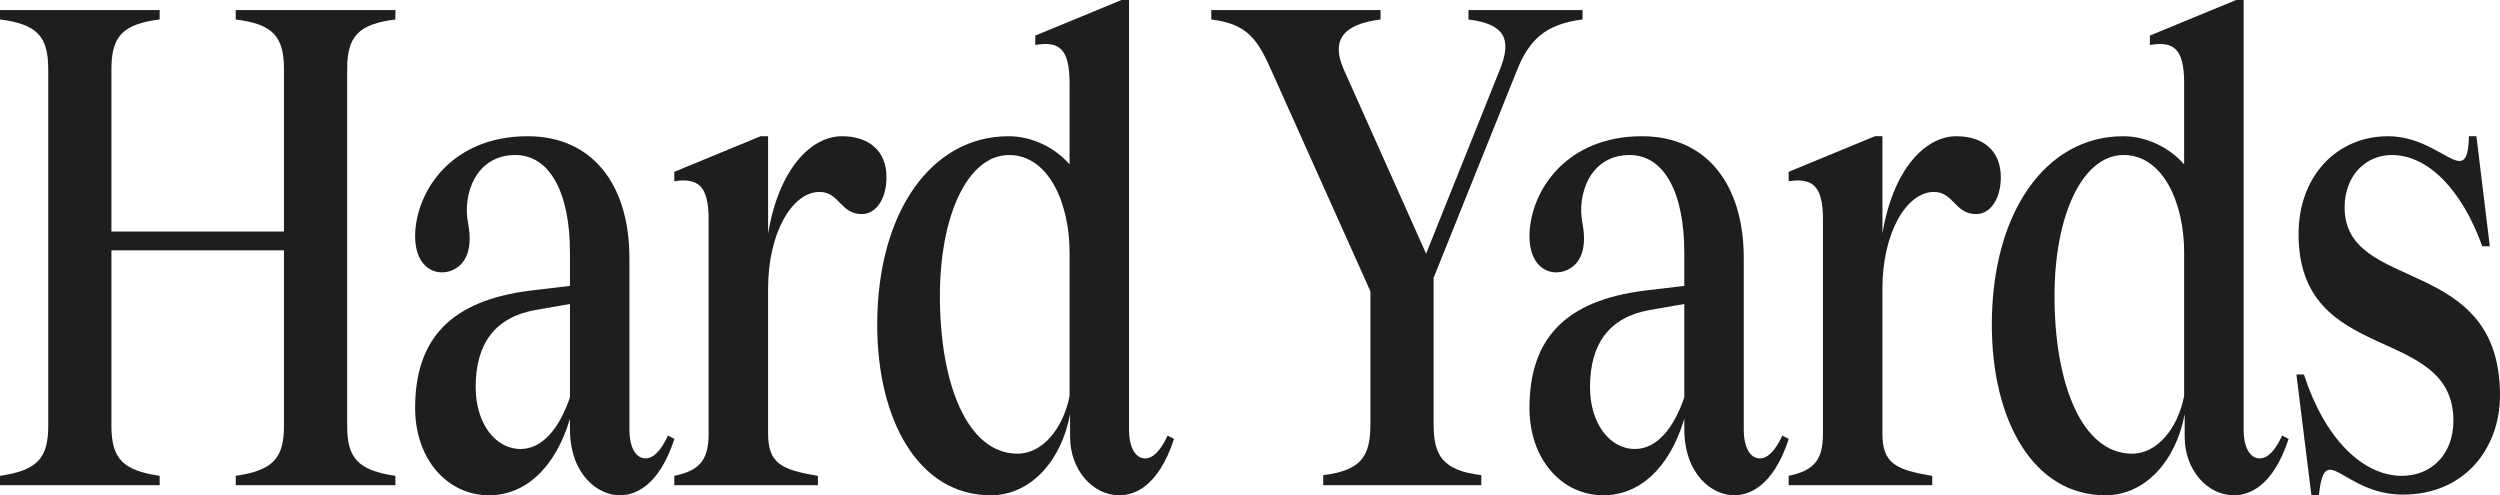 <svg width="106" height="21" viewBox="0 0 106 21" fill="none" xmlns="http://www.w3.org/2000/svg">
<path d="M16.765 0.825V0.427H9.995V0.825C11.563 1.024 12.04 1.537 12.04 2.931V9.817H4.725V2.931C4.725 1.537 5.202 1.024 6.77 0.825V0.427H0V0.825C1.567 1.024 2.045 1.537 2.045 2.931V18.069C2.045 19.435 1.567 19.947 0 20.175V20.573H6.77V20.175C5.202 19.947 4.725 19.435 4.725 18.069V10.614H12.04V18.069C12.04 19.435 11.563 19.947 9.995 20.175V20.573H16.765V20.175C15.197 19.947 14.72 19.435 14.72 18.069V2.931C14.72 1.537 15.197 1.024 16.765 0.825Z" fill="#1E1E1E"/>
<path d="M20.736 21C22.235 21 23.53 19.89 24.166 17.756V18.183C24.166 20.118 25.347 21 26.279 21C26.869 21 27.914 20.687 28.596 18.61L28.323 18.468C28.005 19.15 27.687 19.435 27.369 19.435C26.96 19.435 26.688 18.98 26.688 18.211V10.955C26.688 7.797 25.097 5.776 22.371 5.776C19.168 5.776 17.646 8.081 17.601 9.959C17.578 11.211 18.328 11.724 19.078 11.496C19.668 11.297 20.077 10.699 19.85 9.476C19.6 8.252 20.168 6.573 21.849 6.573C23.326 6.573 24.166 8.195 24.166 10.699V12.122L22.485 12.321C19.078 12.748 17.601 14.398 17.601 17.301C17.601 19.463 18.964 21 20.736 21ZM20.168 16.419C20.168 14.569 20.986 13.459 22.689 13.146L24.166 12.89V16.846C23.712 18.183 22.985 19.037 22.076 19.037C20.986 19.037 20.168 17.927 20.168 16.419Z" fill="#1E1E1E"/>
<path d="M35.702 5.776C34.384 5.776 33.021 7.171 32.567 9.902V5.776H32.249L28.591 7.285V7.683C29.591 7.541 30.045 7.854 30.045 9.305V18.382C30.045 19.463 29.704 19.947 28.591 20.175V20.573H34.679V20.175C33.112 19.919 32.567 19.634 32.567 18.382V12.236C32.567 9.874 33.589 8.138 34.748 8.138C35.588 8.138 35.633 9.077 36.542 9.077C37.133 9.077 37.587 8.451 37.587 7.512C37.587 6.374 36.815 5.776 35.702 5.776Z" fill="#1E1E1E"/>
<path d="M42.01 21C43.714 21 45.009 19.52 45.372 17.557V18.524C45.372 19.919 46.327 21 47.462 21C48.053 21 49.098 20.687 49.779 18.61L49.507 18.468C49.189 19.15 48.871 19.435 48.553 19.435C48.144 19.435 47.871 18.98 47.871 18.211V0H47.553L43.896 1.508V1.907C44.895 1.736 45.35 2.049 45.35 3.528V6.972C44.736 6.26 43.76 5.776 42.76 5.776C39.511 5.776 37.194 8.963 37.194 13.772C37.194 17.813 38.944 21 42.01 21ZM39.852 12.549C39.852 9.134 41.033 6.573 42.783 6.573C44.464 6.573 45.35 8.622 45.35 10.699V16.789C45.077 18.183 44.191 19.236 43.146 19.236C41.011 19.236 39.852 16.276 39.852 12.549Z" fill="#1E1E1E"/>
<path d="M62.262 0.427V0.825C63.829 1.024 64.102 1.679 63.602 2.931L60.467 10.756L56.969 2.931C56.423 1.679 56.969 1.024 58.536 0.825V0.427H51.358V0.825C52.925 1.024 53.334 1.679 53.97 3.13L58.105 12.35V17.984C58.105 19.321 57.741 19.947 56.105 20.146V20.573H62.807V20.146C61.171 19.947 60.785 19.321 60.785 17.984V11.78L64.306 3.016C64.829 1.679 65.533 1.024 67.1 0.825V0.427H62.262Z" fill="#1E1E1E"/>
<path d="M67.984 21C69.483 21 70.778 19.89 71.414 17.756V18.183C71.414 20.118 72.595 21 73.527 21C74.117 21 75.162 20.687 75.844 18.61L75.571 18.468C75.253 19.15 74.935 19.435 74.617 19.435C74.208 19.435 73.936 18.98 73.936 18.211V10.955C73.936 7.797 72.345 5.776 69.619 5.776C66.416 5.776 64.894 8.081 64.849 9.959C64.826 11.211 65.576 11.724 66.325 11.496C66.916 11.297 67.325 10.699 67.098 9.476C66.848 8.252 67.416 6.573 69.097 6.573C70.573 6.573 71.414 8.195 71.414 10.699V12.122L69.733 12.321C66.325 12.748 64.849 14.398 64.849 17.301C64.849 19.463 66.212 21 67.984 21ZM67.416 16.419C67.416 14.569 68.234 13.459 69.937 13.146L71.414 12.89V16.846C70.96 18.183 70.233 19.037 69.324 19.037C68.234 19.037 67.416 17.927 67.416 16.419Z" fill="#1E1E1E"/>
<path d="M82.95 5.776C81.632 5.776 80.269 7.171 79.815 9.902V5.776H79.497L75.839 7.285V7.683C76.839 7.541 77.293 7.854 77.293 9.305V18.382C77.293 19.463 76.952 19.947 75.839 20.175V20.573H81.927V20.175C80.36 19.919 79.815 19.634 79.815 18.382V12.236C79.815 9.874 80.837 8.138 81.996 8.138C82.836 8.138 82.881 9.077 83.79 9.077C84.381 9.077 84.835 8.451 84.835 7.512C84.835 6.374 84.063 5.776 82.95 5.776Z" fill="#1E1E1E"/>
<path d="M89.269 21C90.973 21 92.267 19.52 92.631 17.557V18.524C92.631 19.919 93.585 21 94.721 21C95.311 21 96.356 20.687 97.038 18.61L96.765 18.468C96.447 19.15 96.129 19.435 95.811 19.435C95.402 19.435 95.13 18.98 95.13 18.211V0H94.812L91.154 1.508V1.907C92.154 1.736 92.608 2.049 92.608 3.528V6.972C91.995 6.26 91.018 5.776 90.019 5.776C86.77 5.776 84.453 8.963 84.453 13.772C84.453 17.813 86.202 21 89.269 21ZM87.111 12.549C87.111 9.134 88.292 6.573 90.041 6.573C91.722 6.573 92.608 8.622 92.608 10.699V16.789C92.336 18.183 91.45 19.236 90.405 19.236C88.269 19.236 87.111 16.276 87.111 12.549Z" fill="#1E1E1E"/>
<path d="M101.888 20.971C104.501 20.971 106 19.008 106 16.76C106 10.756 99.412 12.463 99.412 8.793C99.412 7.455 100.298 6.573 101.411 6.573C102.956 6.573 104.387 8.053 105.25 10.443H105.568L105 5.776H104.682C104.637 8.138 103.547 5.776 101.252 5.776C99.117 5.776 97.459 7.427 97.459 9.931C97.459 15.537 104.024 13.715 104.024 17.841C104.024 19.264 103.092 20.175 101.843 20.175C100.185 20.175 98.572 18.61 97.686 15.878H97.368L98.004 21H98.322C98.572 18.581 99.321 20.971 101.888 20.971Z" fill="#1E1E1E"/>
</svg>
